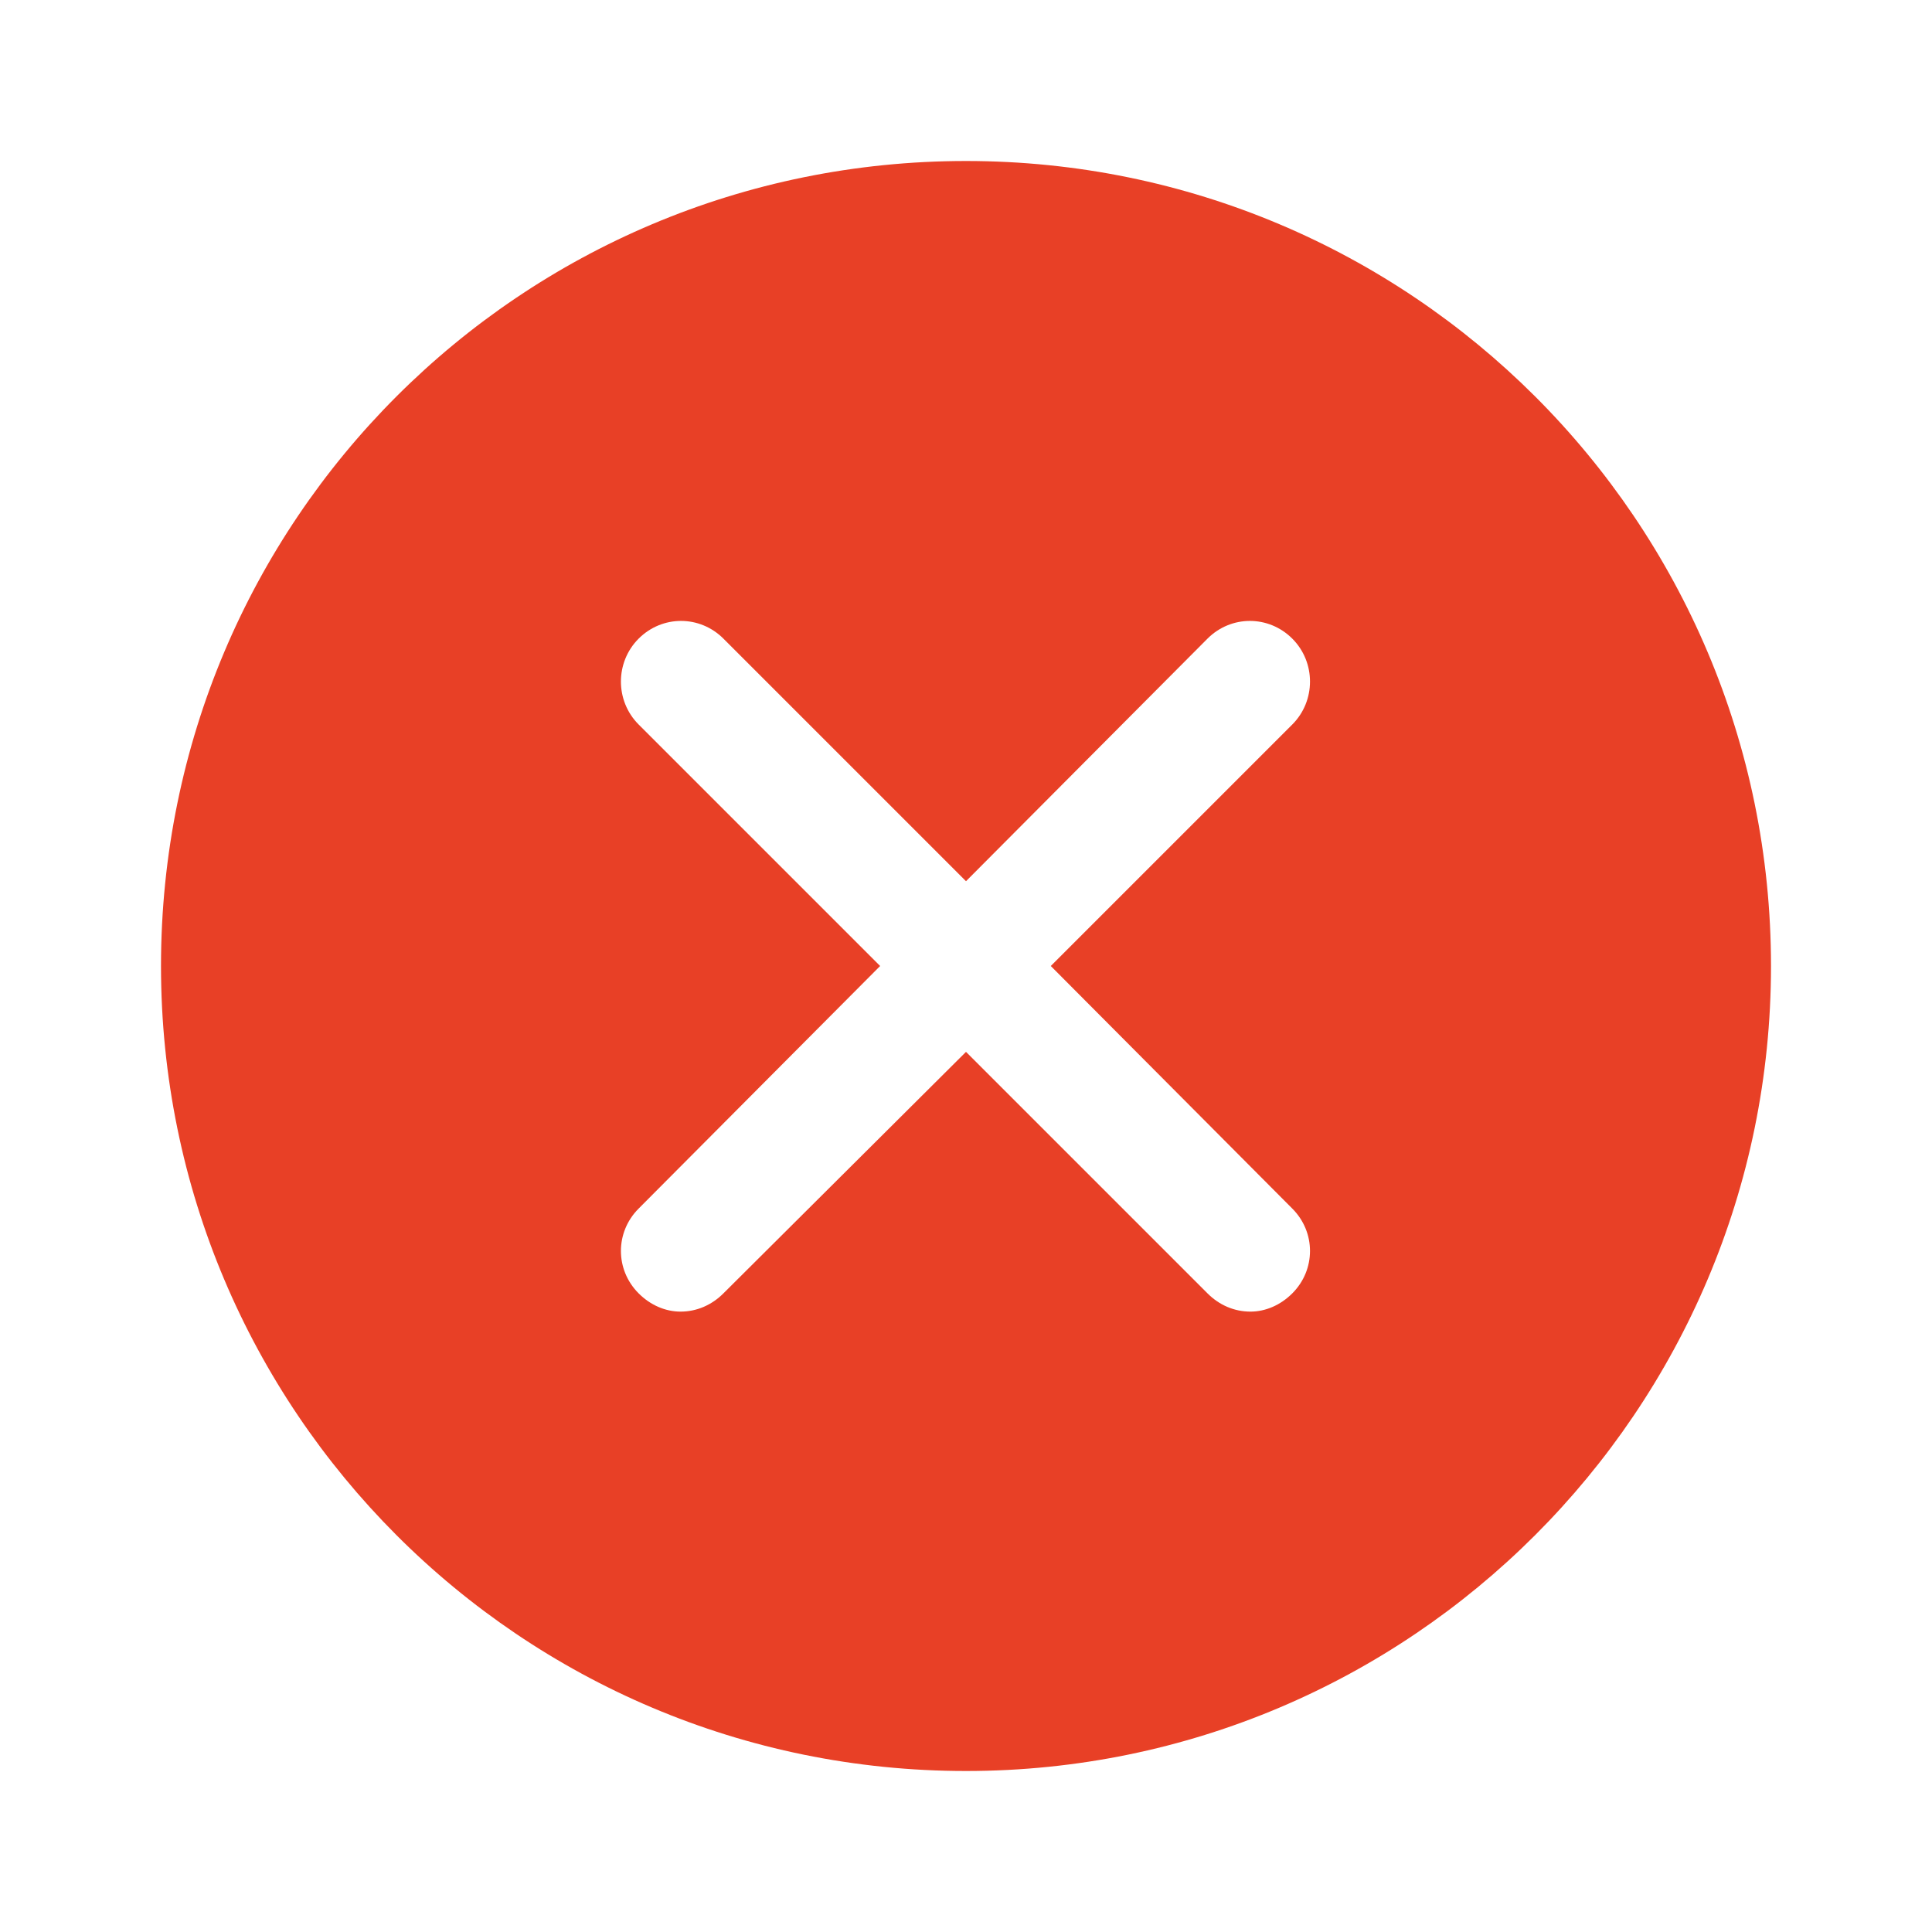 <svg width="18" height="18" viewBox="0 0 18 18" fill="none" xmlns="http://www.w3.org/2000/svg" xmlns:xlink="http://www.w3.org/1999/xlink">
	<desc>
			Created with Pixso.
	</desc>
	<defs>
		<clipPath id="clip199_367">
			<rect width="18" height="18" fill="white" fill-opacity="0"/>
		</clipPath>
	</defs>
	<g clip-path="url(#clip199_367)">
		<g opacity="0">
			<rect width="18" height="18" fill="#D8D8D8" fill-opacity="1"/>
			<rect width="18" height="18" stroke="#000000" stroke-opacity="0" stroke-width="1"/>
		</g>
		<path d="M12.04 11.26C12.26 11.48 12.26 11.83 12.04 12.05C11.93 12.16 11.79 12.22 11.65 12.22C11.5 12.22 11.36 12.16 11.25 12.05L9 9.8L6.74 12.05C6.63 12.16 6.49 12.22 6.34 12.22C6.2 12.22 6.06 12.16 5.95 12.05C5.73 11.83 5.73 11.48 5.95 11.26L8.2 9L5.95 6.75C5.73 6.53 5.73 6.17 5.95 5.95C6.17 5.73 6.52 5.73 6.74 5.95L9 8.21L11.25 5.95C11.47 5.73 11.82 5.73 12.04 5.95C12.26 6.17 12.26 6.53 12.04 6.75L9.79 9L12.04 11.26ZM9 1.5C4.85 1.5 1.5 4.85 1.5 9C1.5 13.14 4.85 16.5 9 16.5C13.14 16.5 16.5 13.14 16.5 9C16.5 4.85 13.14 1.5 9 1.5Z" fill="#E84026" fill-opacity="1" fill-rule="evenodd"/>
		<path d="M12.04 12.05C11.93 12.16 11.79 12.22 11.65 12.22C11.5 12.22 11.36 12.16 11.25 12.05L9 9.8L6.74 12.05C6.63 12.16 6.49 12.22 6.34 12.22C6.2 12.22 6.06 12.16 5.95 12.05C5.73 11.83 5.73 11.48 5.95 11.26L8.2 9L5.95 6.75C5.73 6.53 5.73 6.17 5.95 5.95C6.17 5.73 6.52 5.73 6.74 5.95L9 8.21L11.25 5.95C11.47 5.73 11.82 5.73 12.04 5.95C12.26 6.17 12.26 6.53 12.04 6.75L9.79 9L12.04 11.26C12.26 11.48 12.26 11.83 12.04 12.05ZM1.5 9C1.5 13.14 4.85 16.5 9 16.5C13.14 16.5 16.5 13.14 16.5 9C16.5 4.85 13.14 1.5 9 1.5C4.85 1.5 1.5 4.85 1.5 9Z" stroke="#000000" stroke-opacity="0" stroke-width="1"/>
	</g>
</svg>
